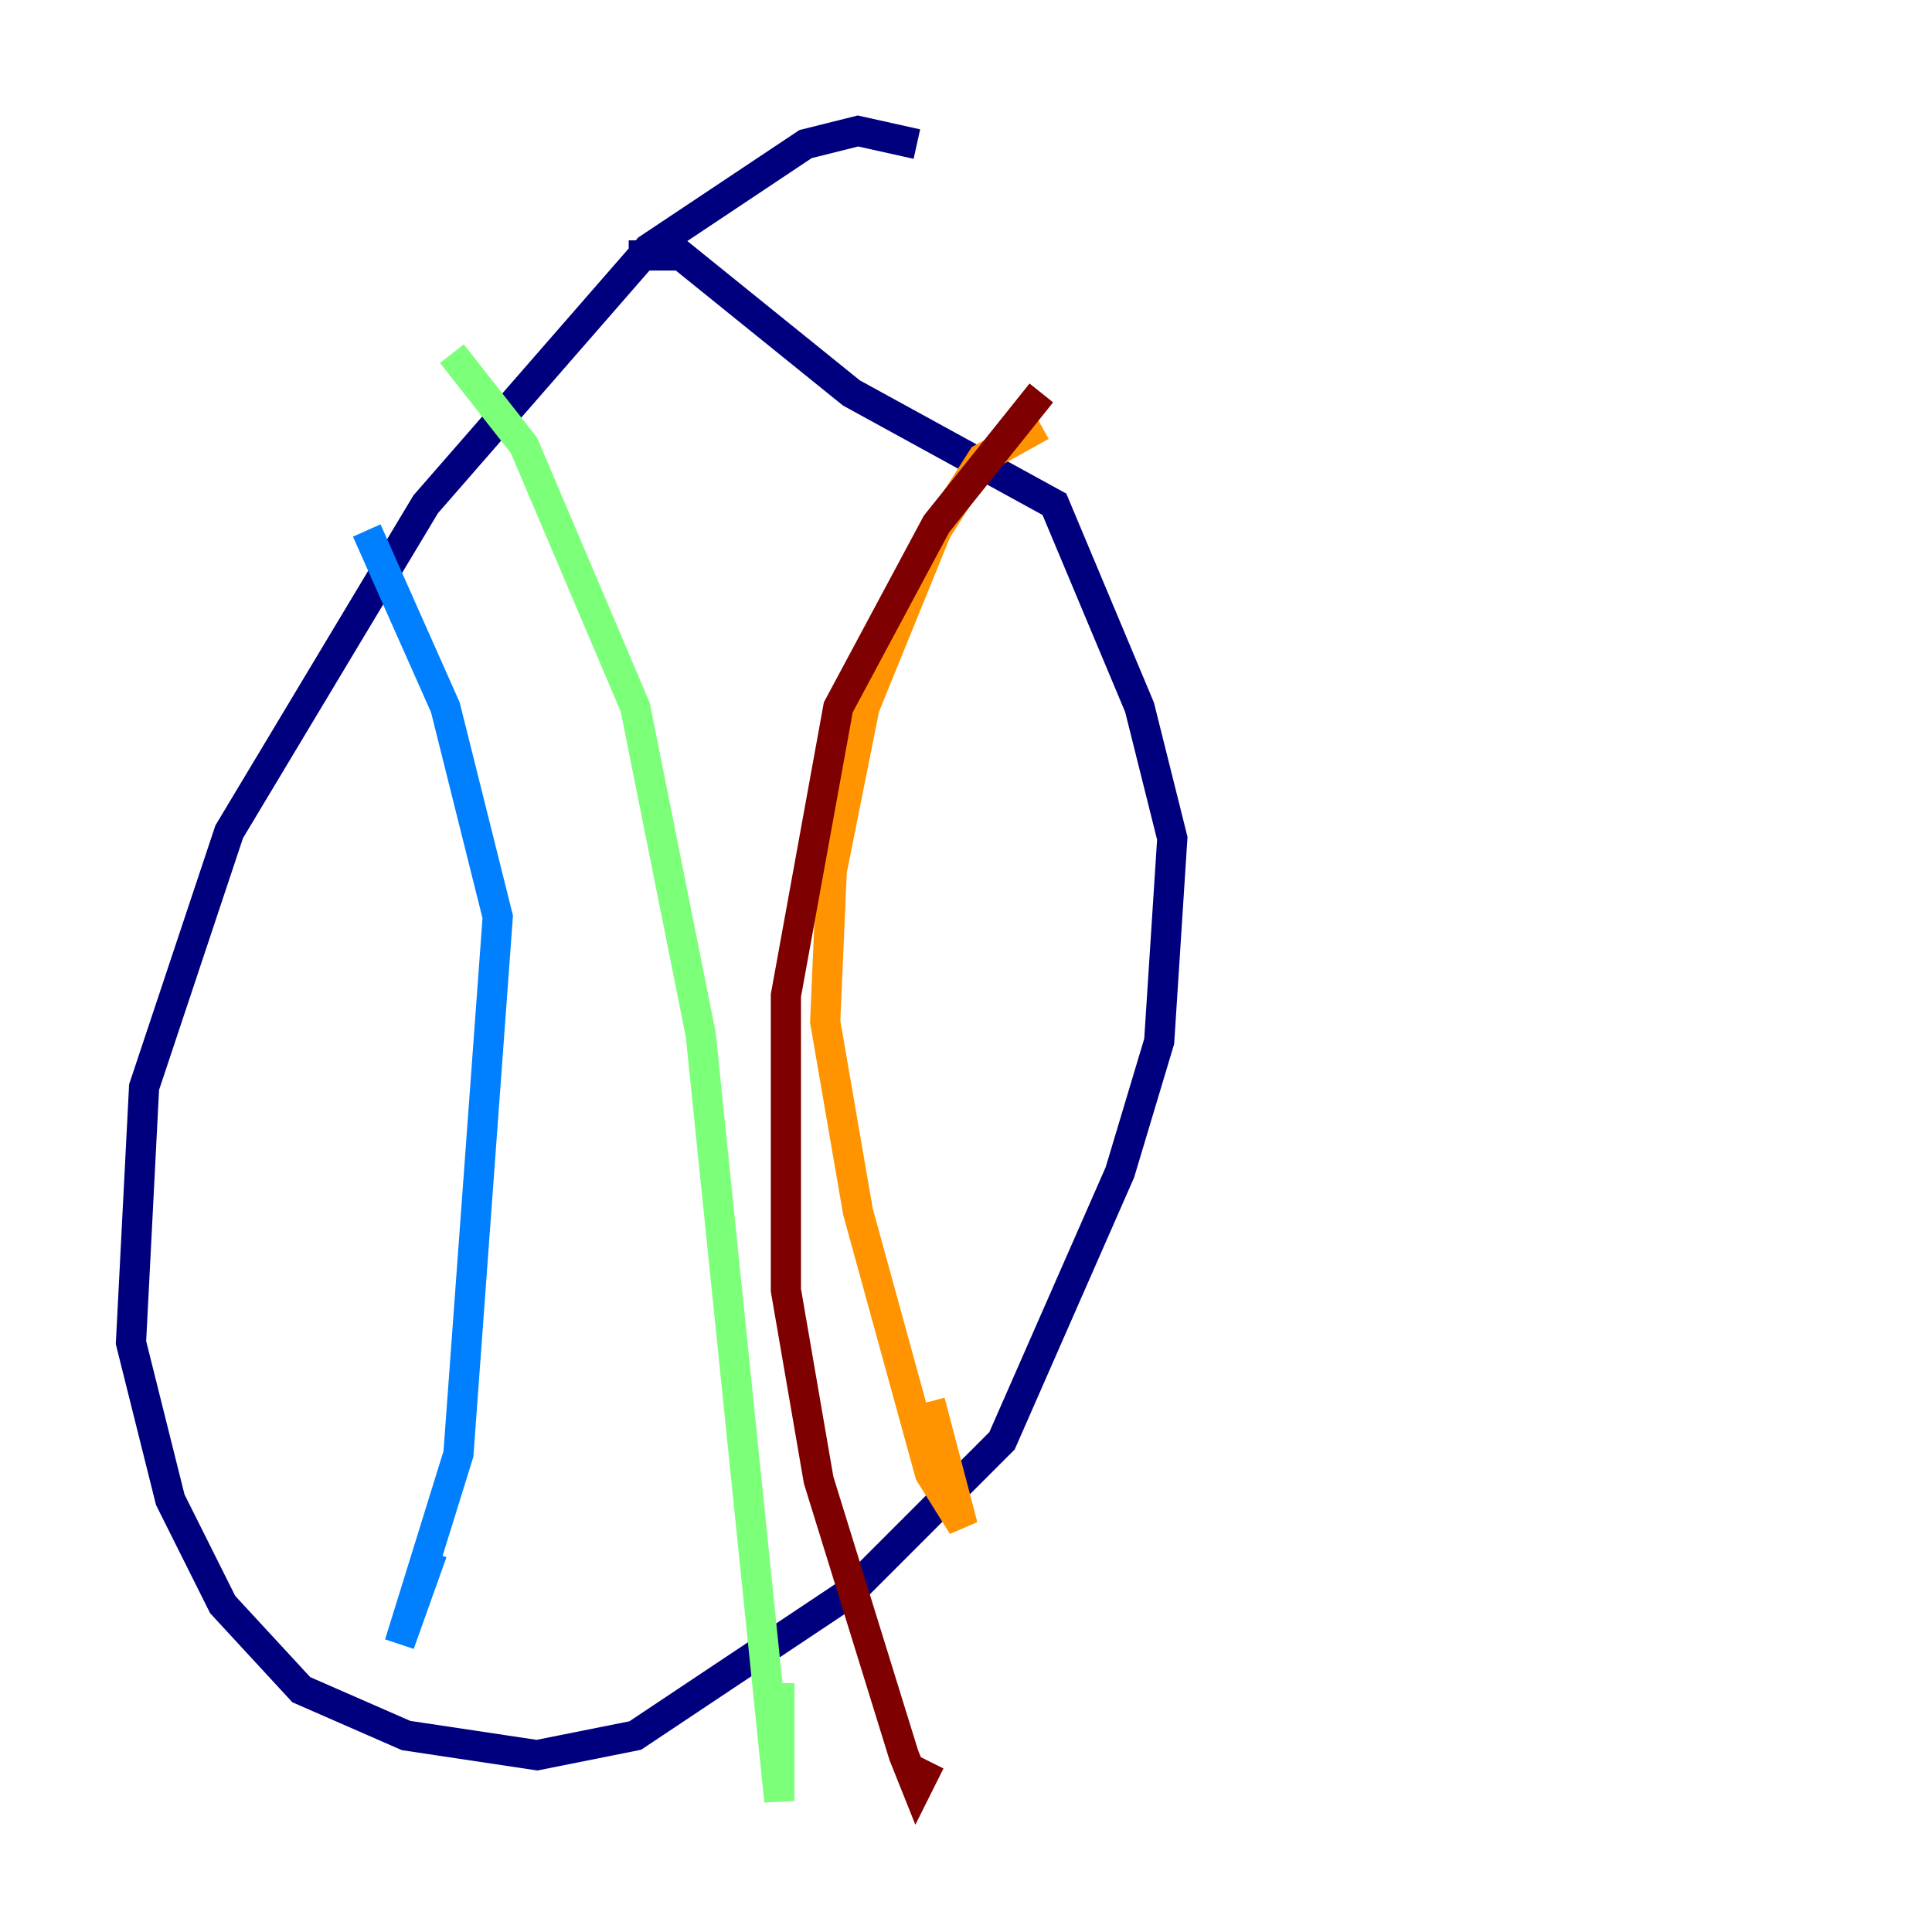 <?xml version="1.0" encoding="utf-8" ?>
<svg baseProfile="tiny" height="128" version="1.2" viewBox="0,0,128,128" width="128" xmlns="http://www.w3.org/2000/svg" xmlns:ev="http://www.w3.org/2001/xml-events" xmlns:xlink="http://www.w3.org/1999/xlink"><defs /><polyline fill="none" points="60.746,9.546 56.841,8.678 53.37,9.546 42.956,16.488 28.203,33.41 15.186,55.105 9.546,72.027 8.678,88.949 11.281,99.363 14.752,106.305 19.959,111.946 26.902,114.983 35.58,116.285 42.088,114.983 56.407,105.437 66.386,95.458 74.197,77.668 76.8,68.99 77.668,55.539 75.498,46.861 69.858,33.41 56.407,26.034 45.125,16.922 41.654,16.922" stroke="#00007f" stroke-width="2" /><polyline fill="none" points="24.298,35.146 29.505,46.861 32.976,60.746 30.373,96.325 26.468,108.909 28.637,102.834" stroke="#0080ff" stroke-width="2" /><polyline fill="none" points="29.939,23.43 34.712,29.505 42.088,46.861 46.427,68.556 51.634,119.322 51.634,111.512" stroke="#7cff79" stroke-width="2" /><polyline fill="none" points="68.99,28.203 65.085,30.373 62.047,35.146 57.275,46.861 55.105,57.709 54.671,67.688 56.841,80.271 61.614,97.627 63.783,101.098 61.614,92.854" stroke="#ff9400" stroke-width="2" /><polyline fill="none" points="68.99,26.034 62.047,34.712 55.539,46.861 52.068,65.953 52.068,85.478 54.237,98.061 59.878,116.285 60.746,118.454 61.614,116.719" stroke="#7f0000" stroke-width="2" /></svg>